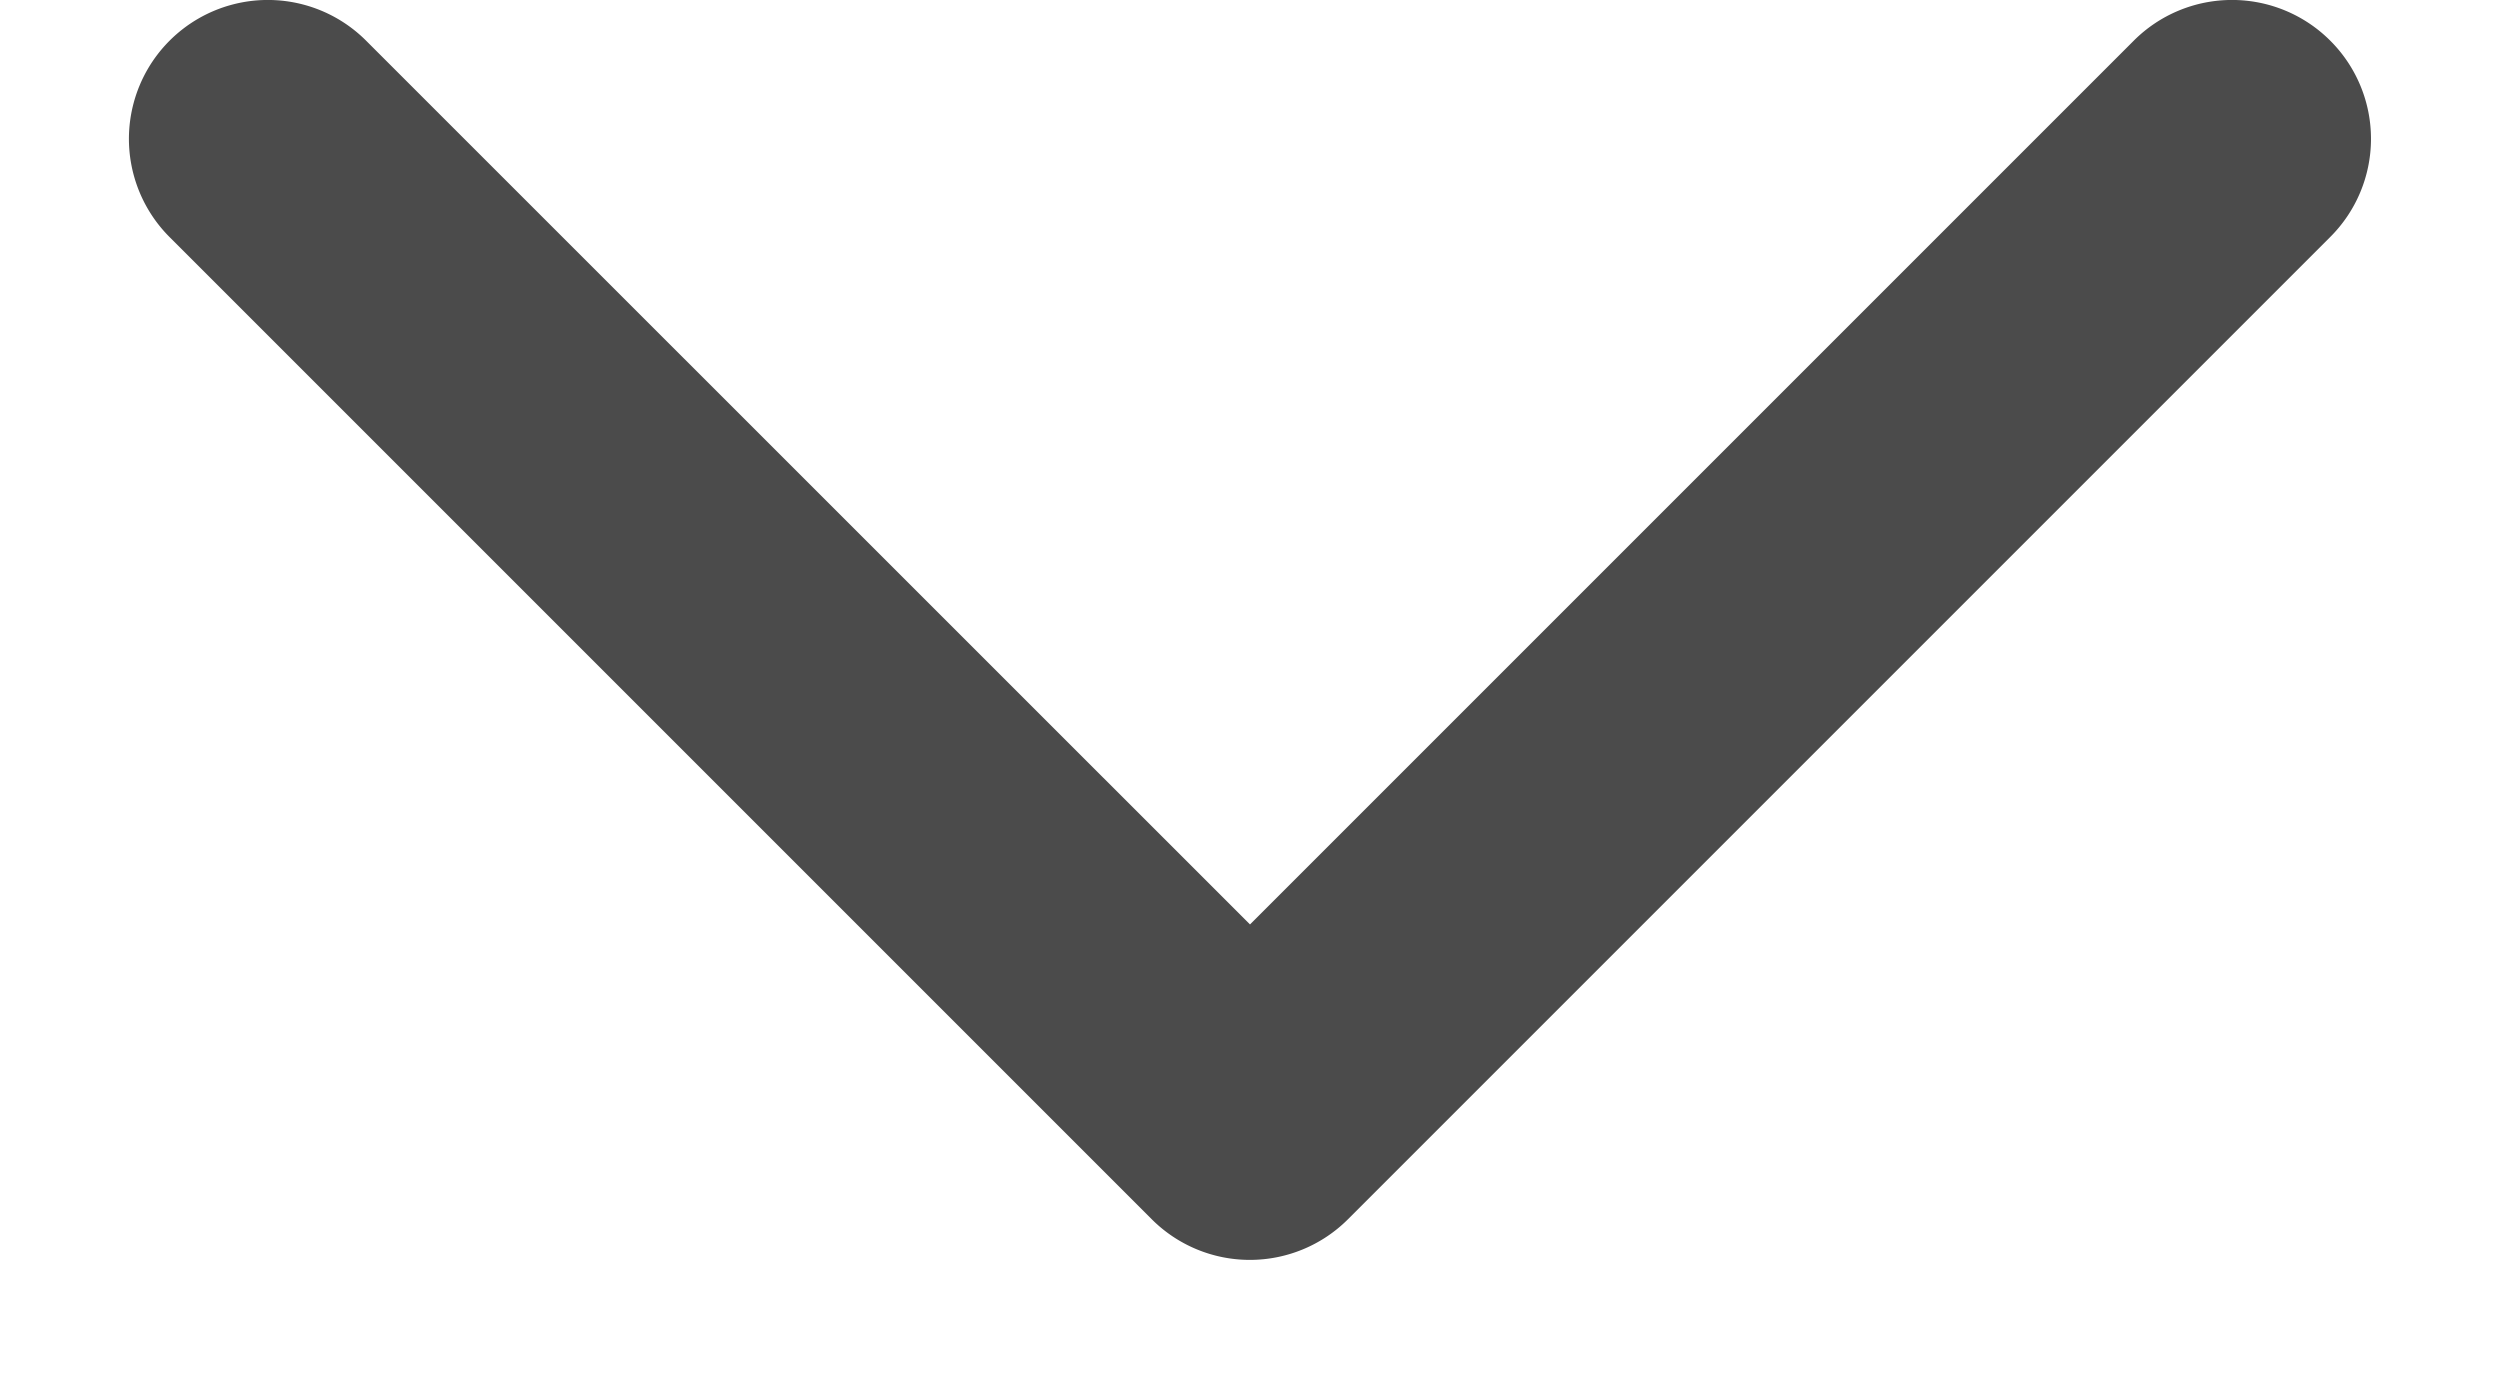 <svg class="caret-m" xmlns="http://www.w3.org/2000/svg" width="18" height="10" xml:space="preserve"><path fill="#4B4B4B" d="M16.778.293a1 1 0 0 0-1.415 0L9 6.656 2.636.293a1 1 0 1 0-1.415 1.414l7.071 7.071a.999.999 0 0 0 1.414 0l7.071-7.071a.998.998 0 0 0 .001-1.414z"/></svg>